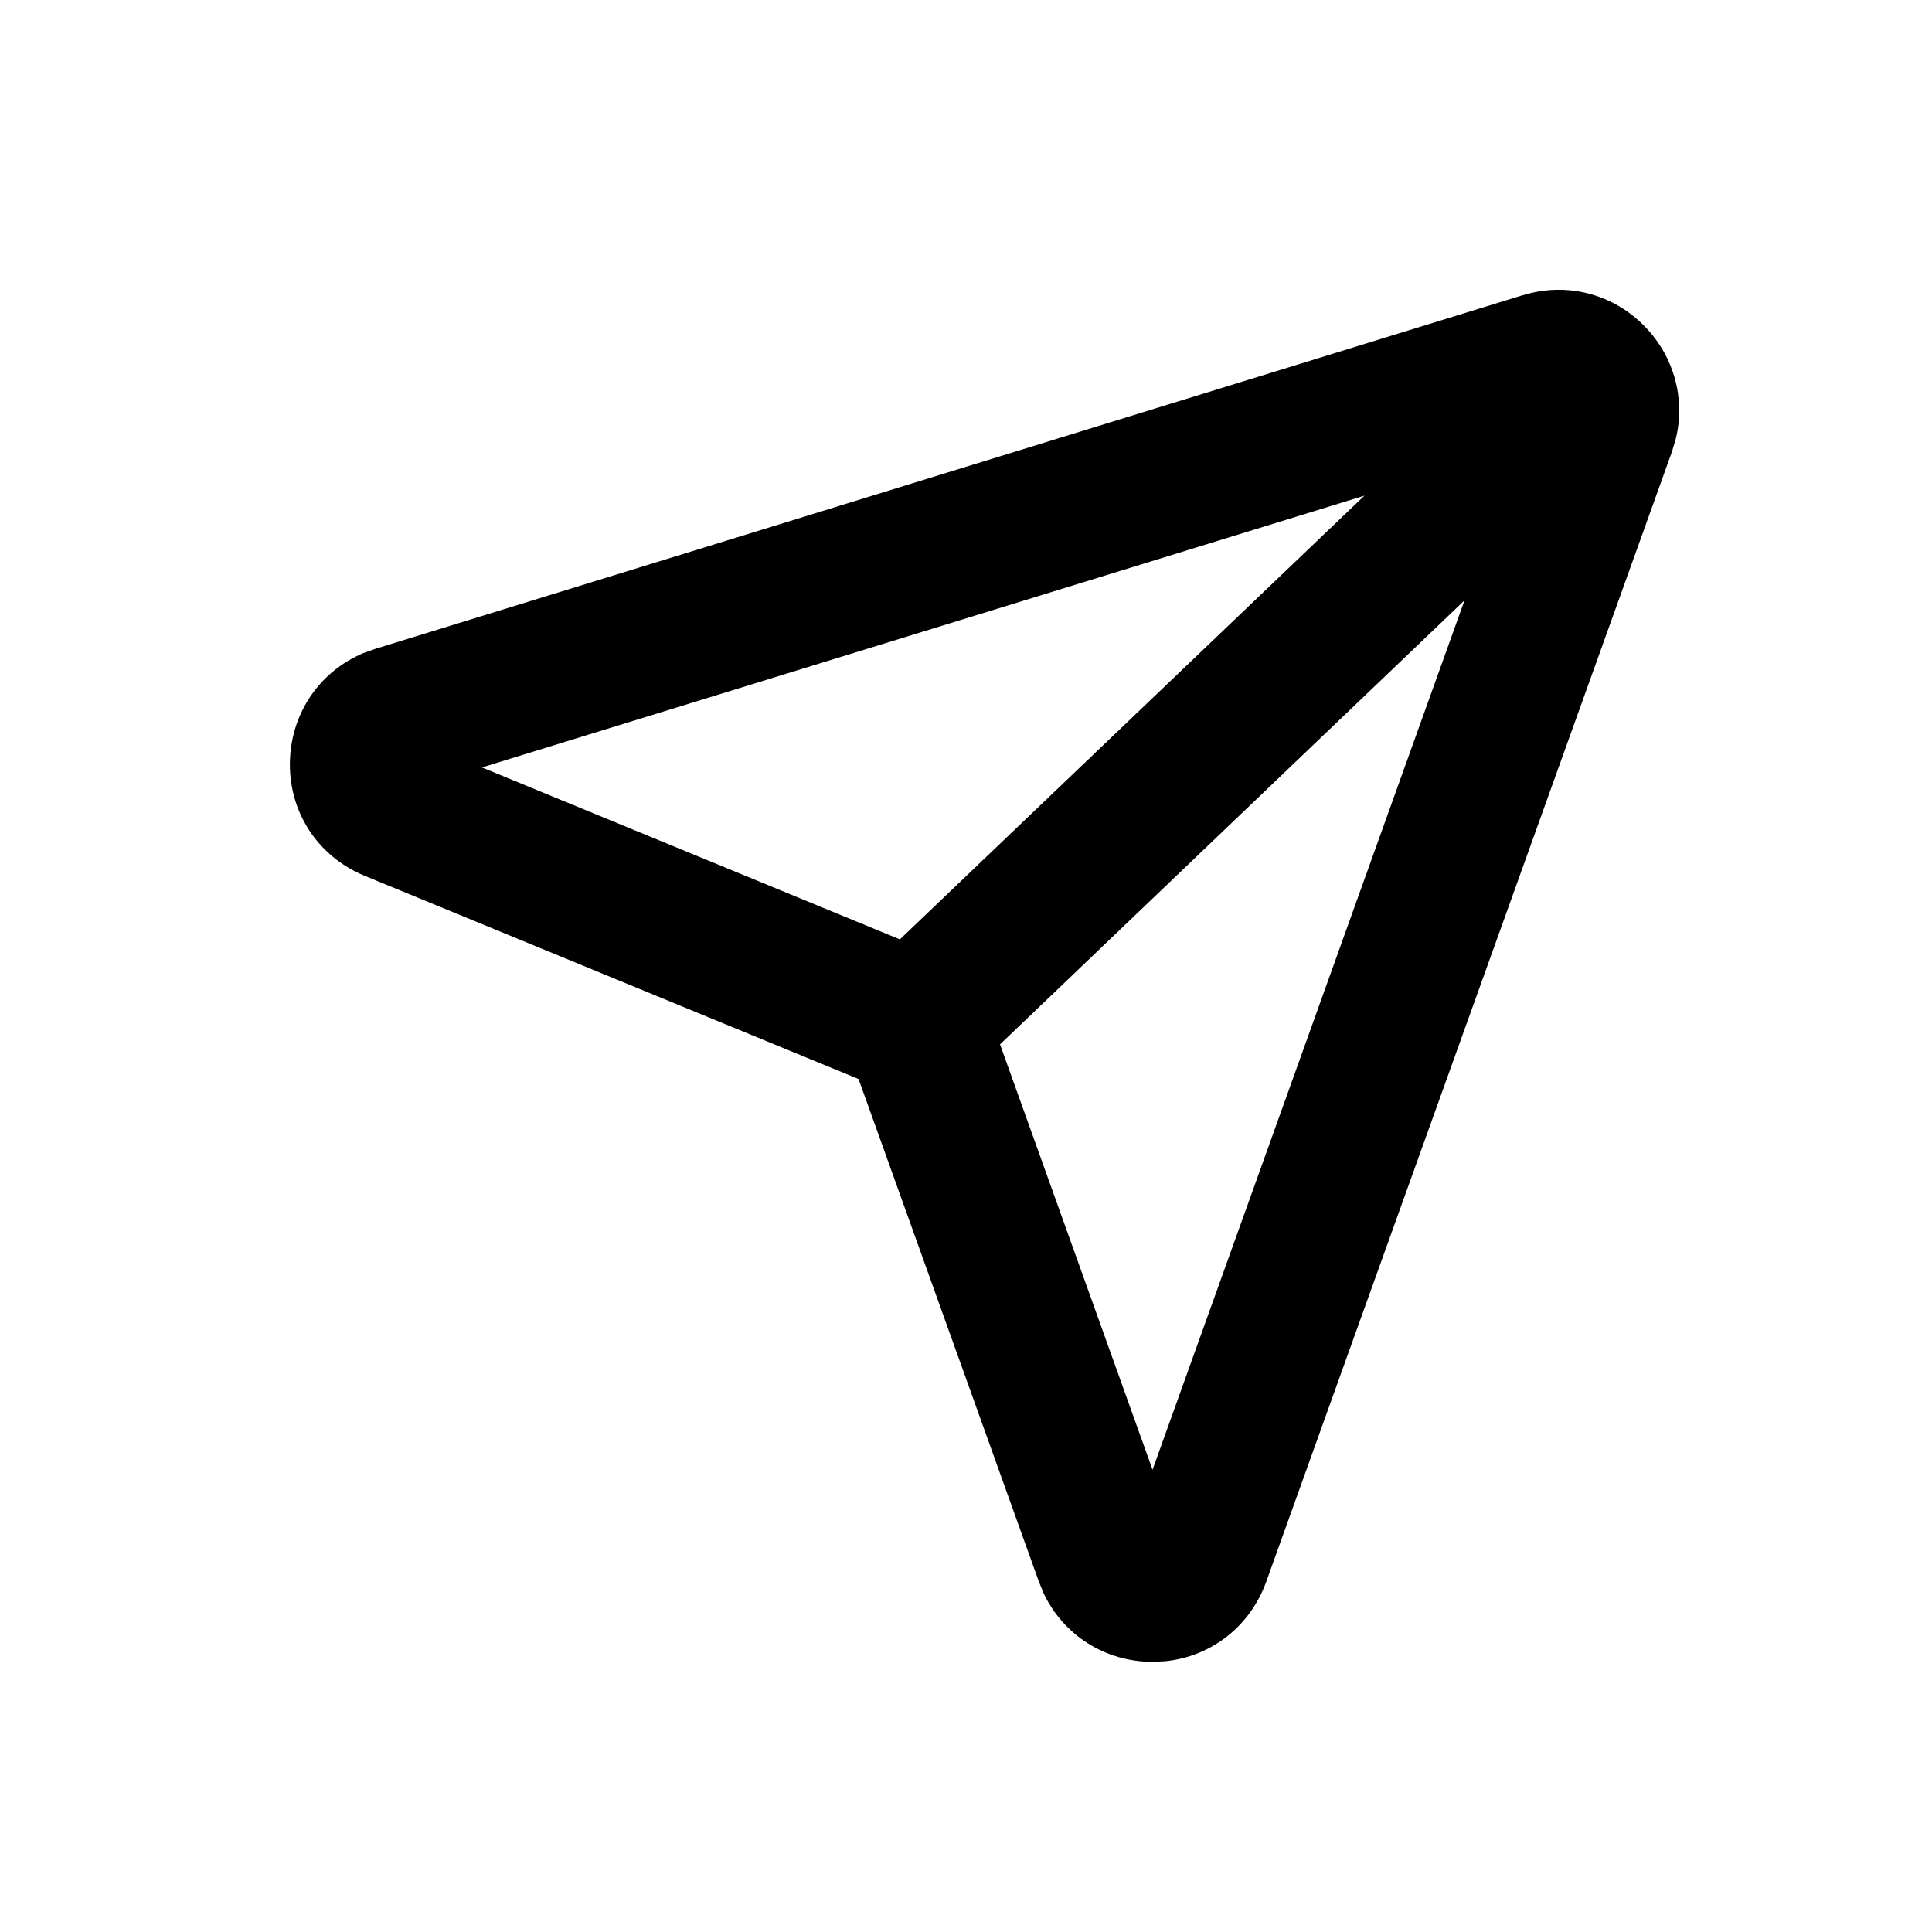 <svg xmlns="http://www.w3.org/2000/svg" viewBox="0 0 18 18">
    <g fill="none" fill-rule="evenodd">
        <g>
            <g>
                <path d="M0 0H18V18H0z" transform="translate(-1169, -378) translate(1169, 378)"/>
                <path fill="currentColor" d="M14.188 2.751c.41-.128.848-.012 1.144.299.267.279.37.666.282 1.034l-.036.122-3.781 10.531c-.15.415-.51.696-.94.74l-.119.006c-.442-.001-.828-.247-1.014-.637l-.045-.11-1.68-4.683L3.398 8.16c-.445-.183-.718-.61-.696-1.09.02-.441.283-.815.68-.984l.112-.04L14.188 2.75zm-.544 2.843L9.317 9.73l1.421 3.963 2.906-8.098zm-.932-.976L4.49 7.15l3.894 1.602 4.328-4.134z" transform="translate(-1169, -378) translate(1169, 378)"/>
            </g>
        </g>
    </g>
</svg>
